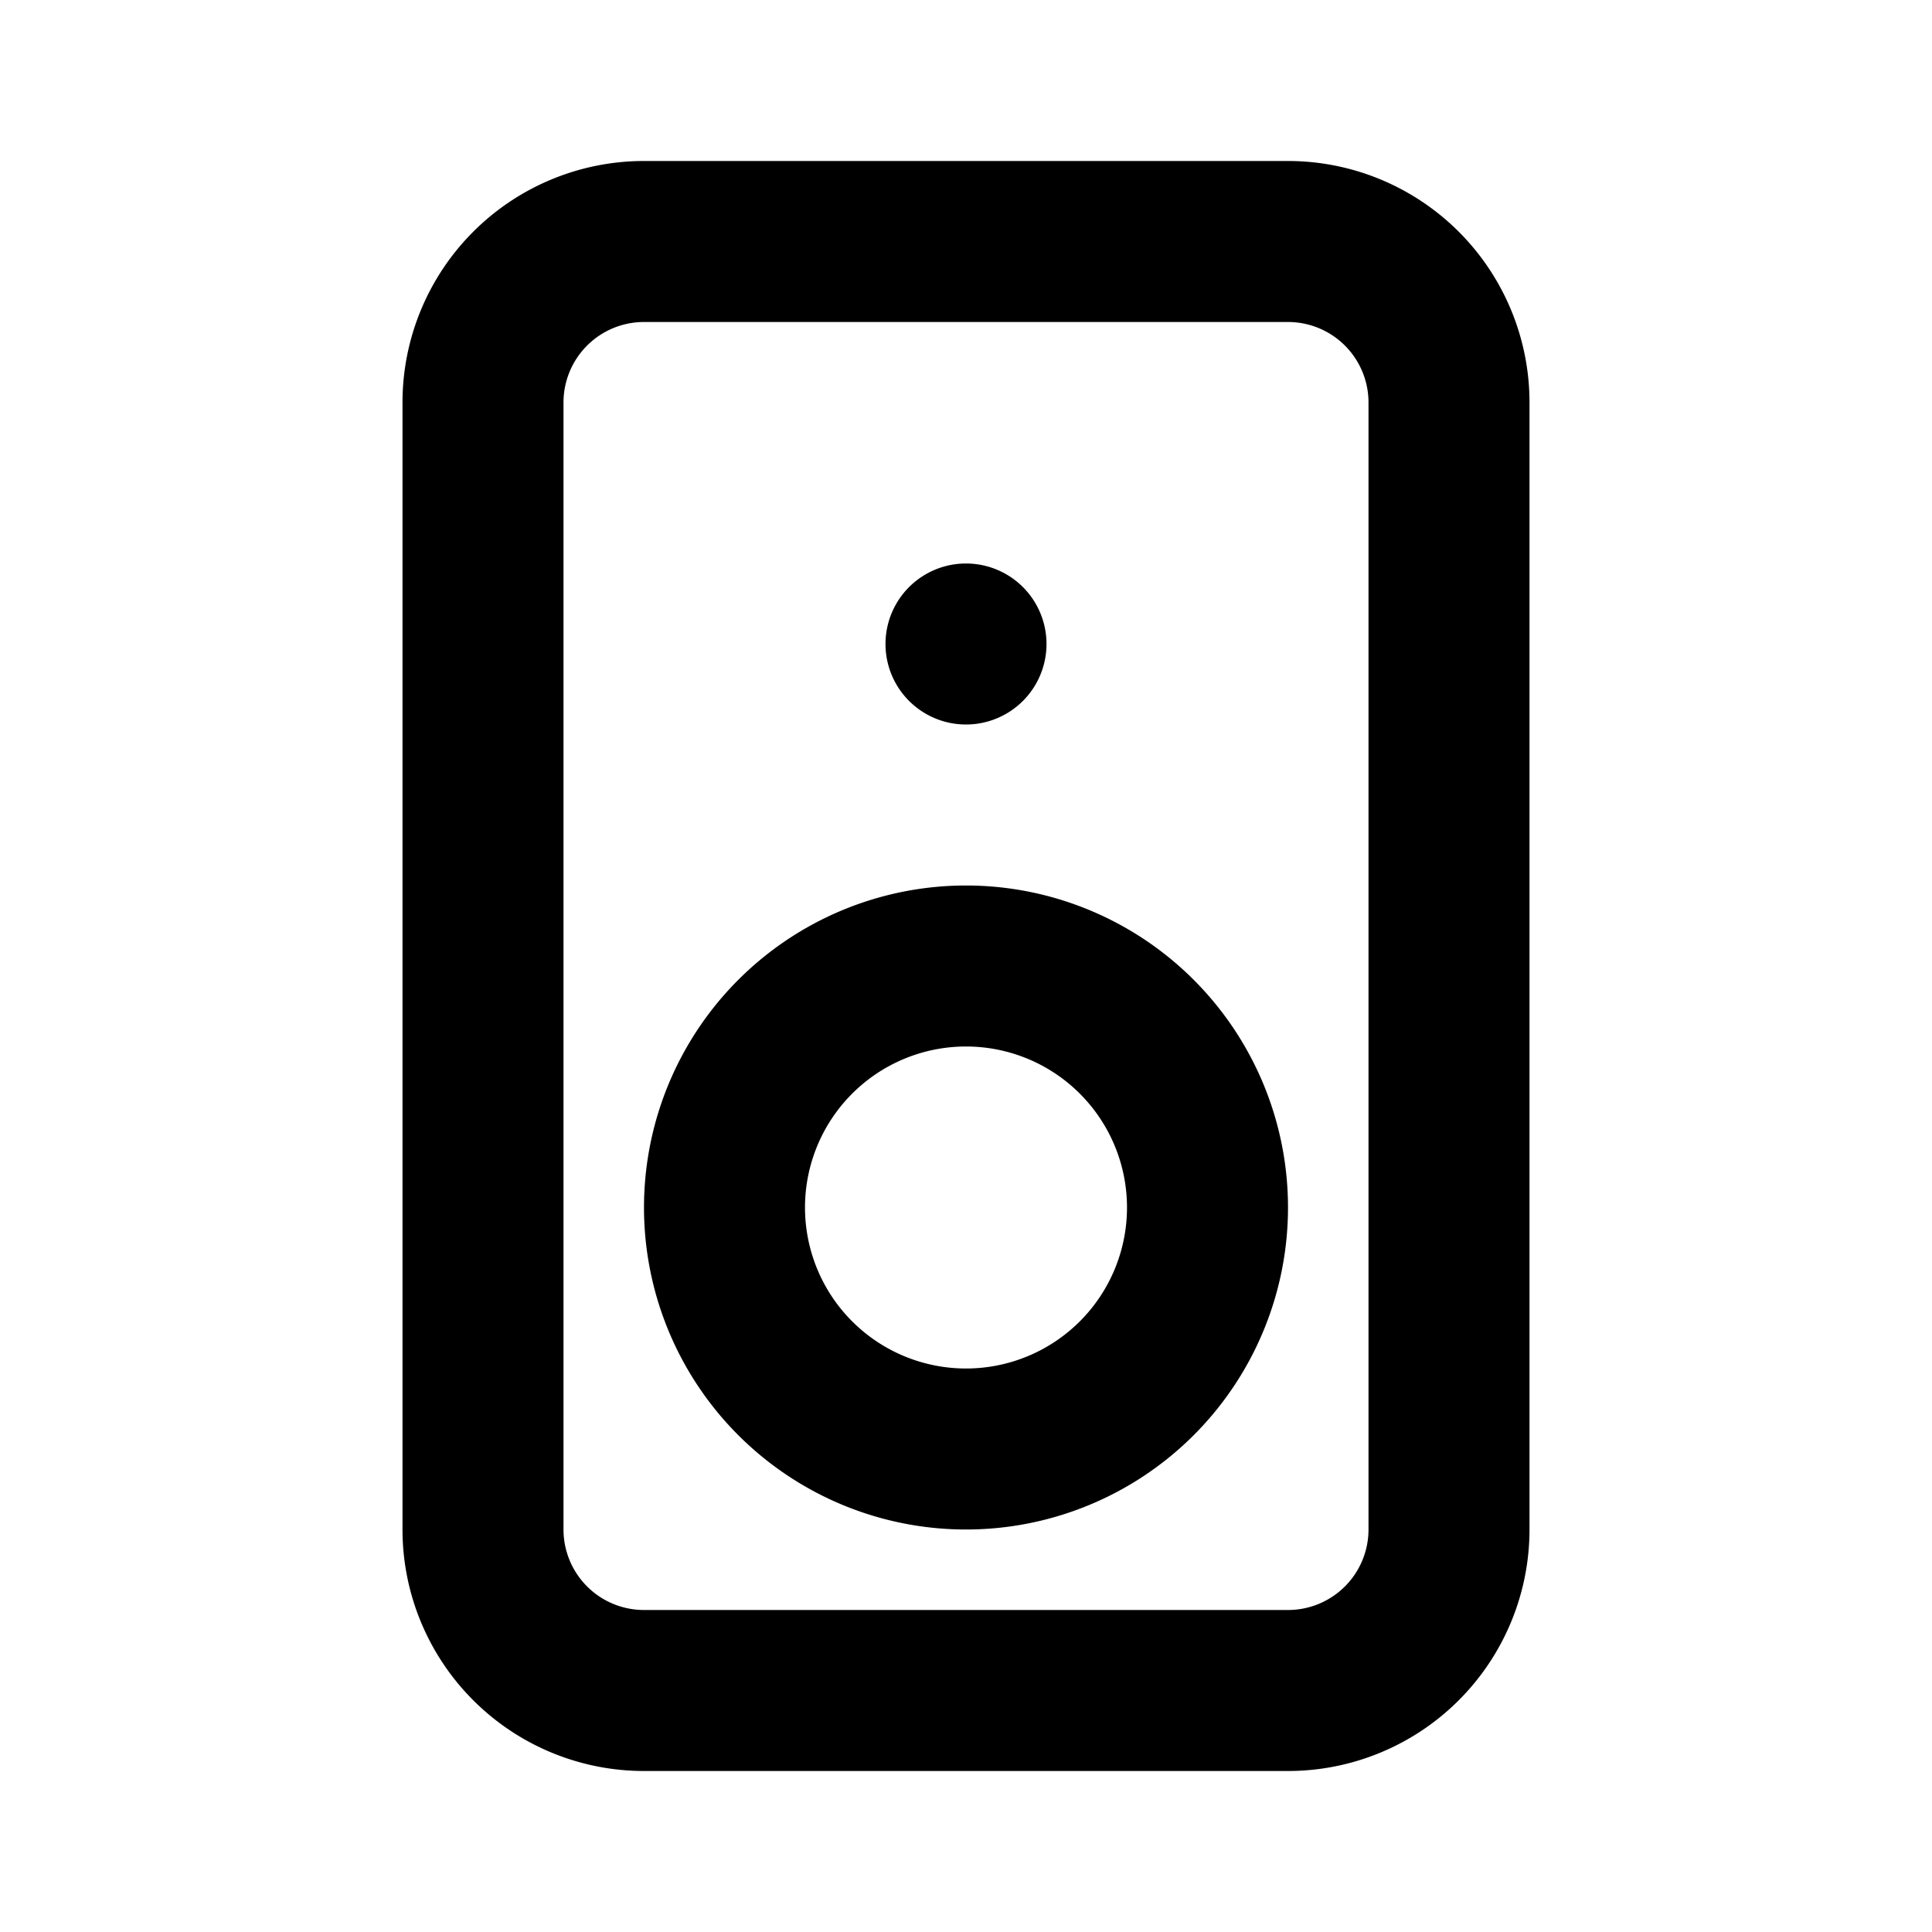 <svg xmlns="http://www.w3.org/2000/svg" viewBox="-5 -2 24 24" preserveAspectRatio="xMinYMin" focusable="false">
  <path d="M3 0h8a3 3 0 013 3v14a3 3 0 01-3 3H3a3 3 0 01-3-3V3a3 3 0 013-3zm0 2a1 1 0 00-1 1v14a1 1 0 001 1h8a1 1 0 001-1V3a1 1 0 00-1-1H3zm4 15a4 4 0 110-8 4 4 0 010 8zm0-2a2 2 0 100-4 2 2 0 000 4zm0-8a1 1 0 110-2 1 1 0 010 2z"/>
</svg>
